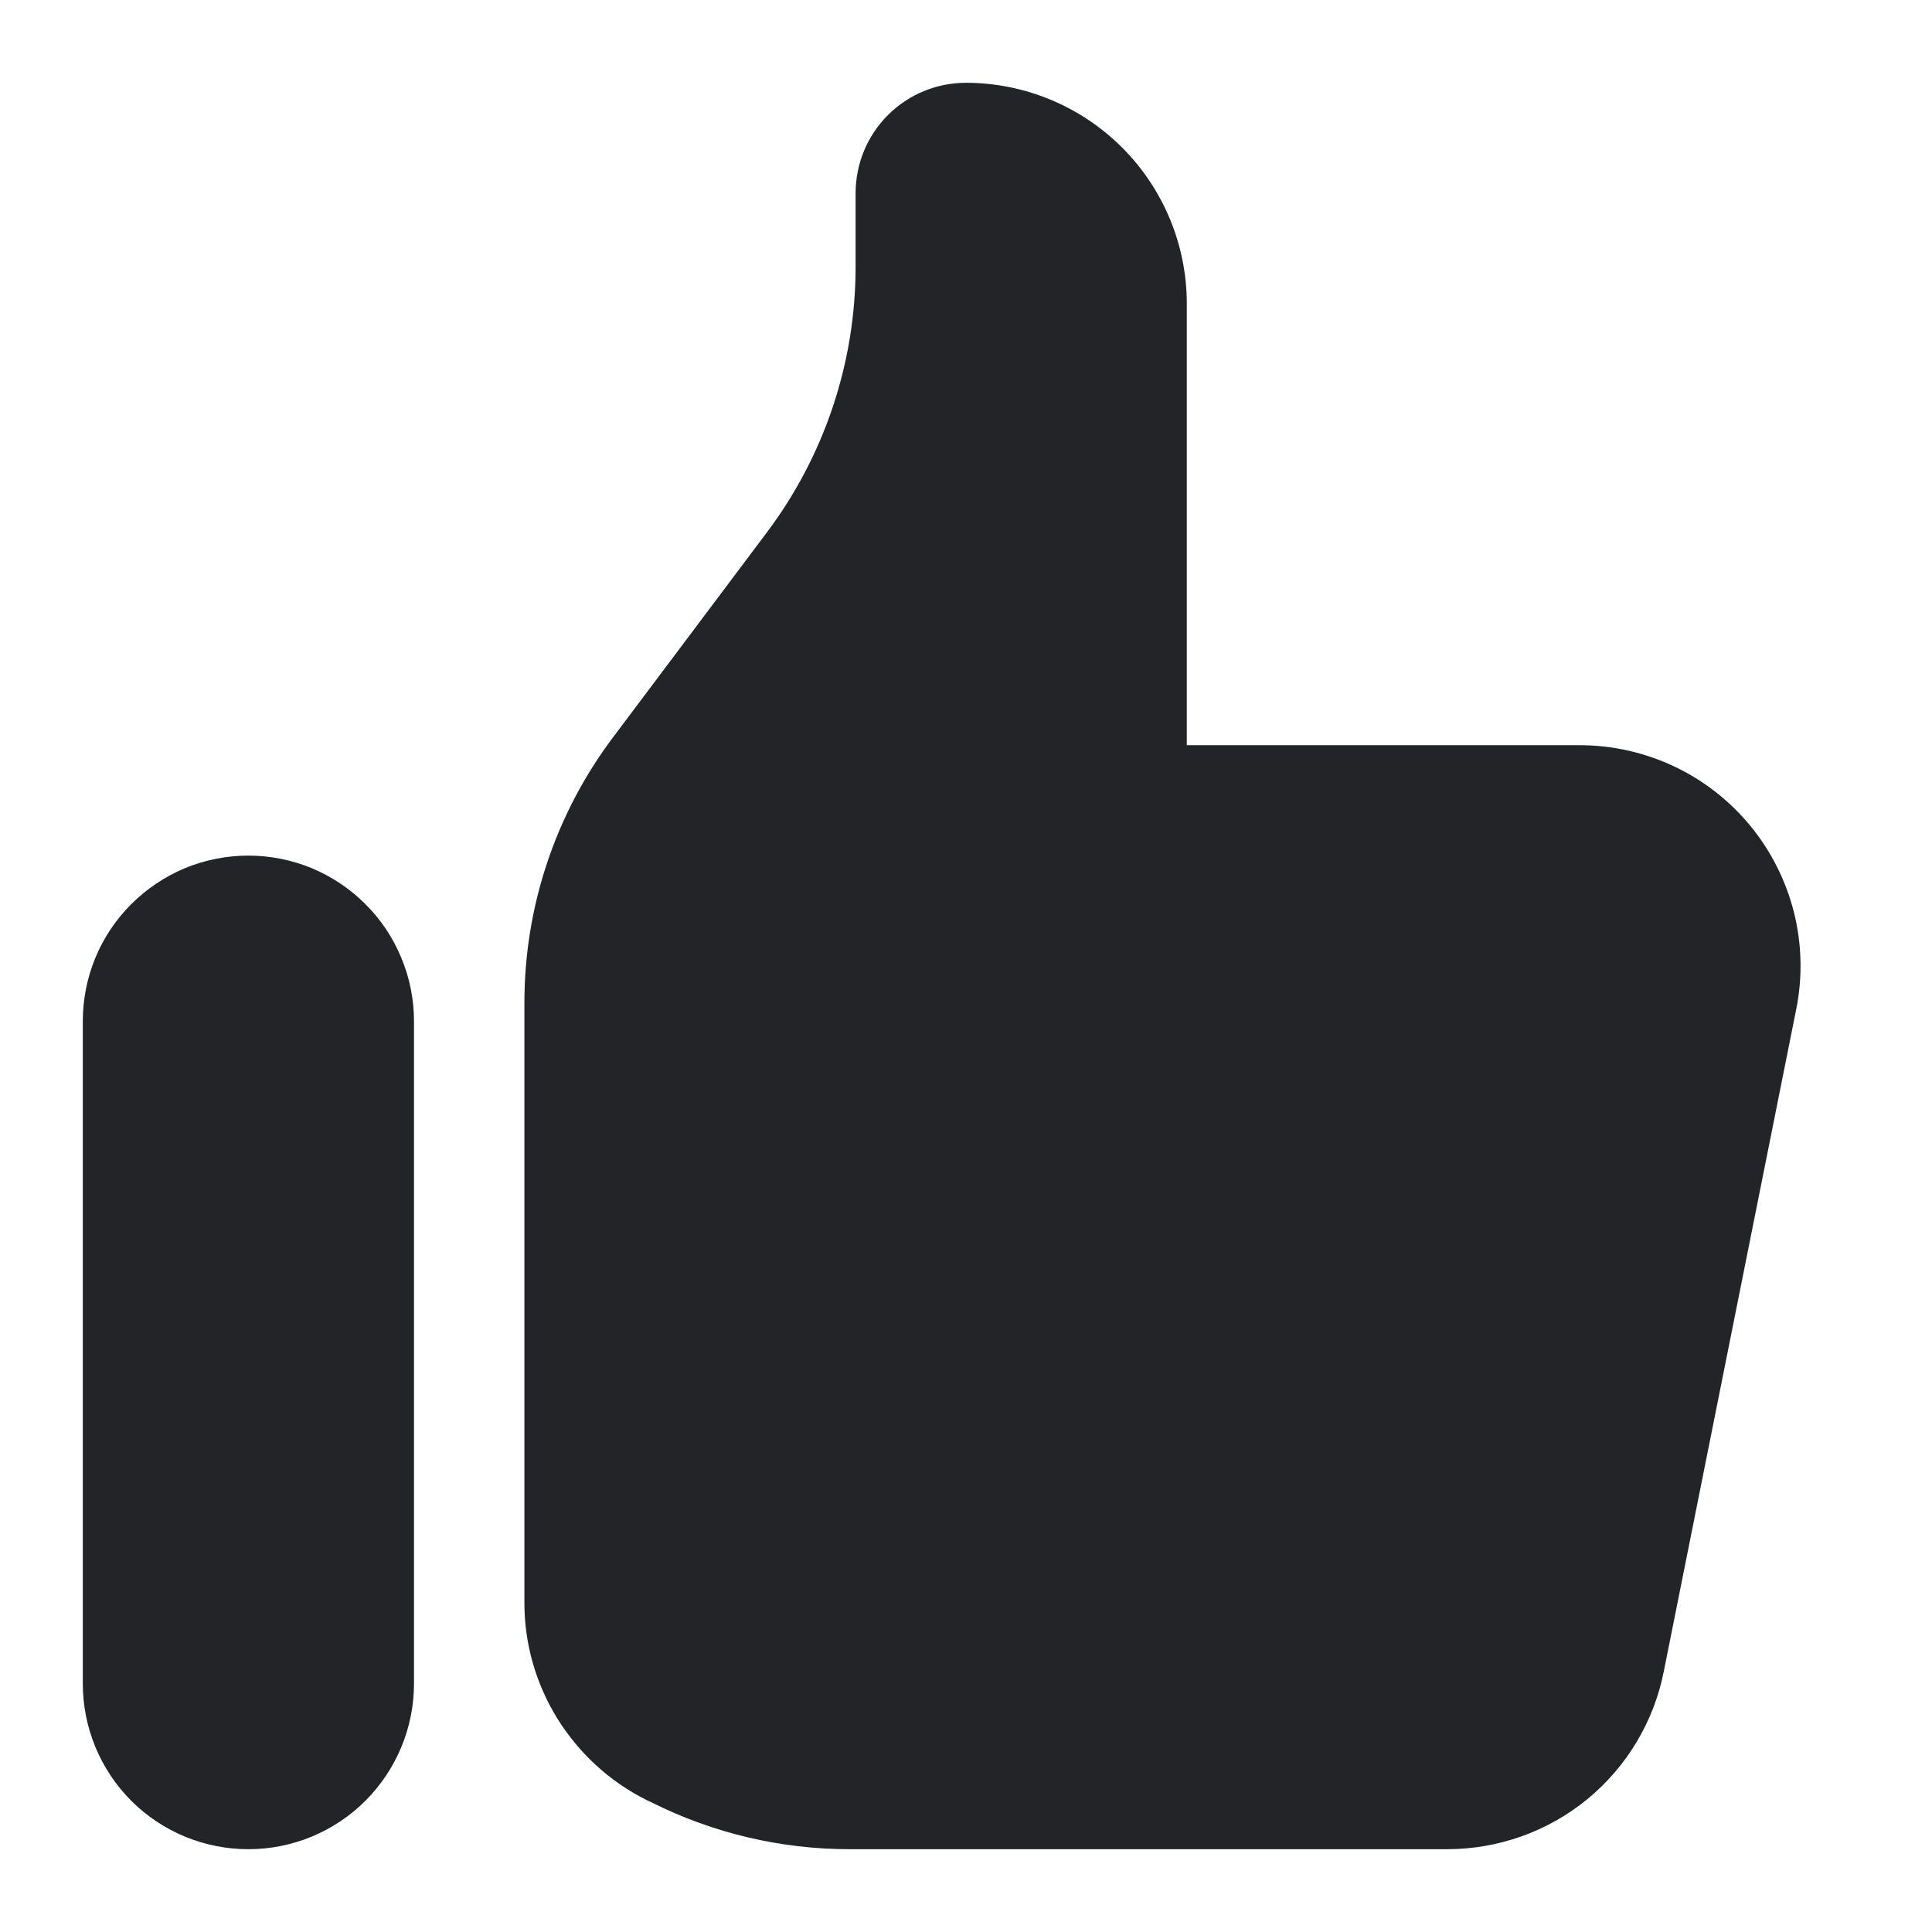 <svg width="14" height="14" viewBox="0 0 14 14" fill="none" xmlns="http://www.w3.org/2000/svg">
<path d="M0.6 7.4C0.6 7.243 0.631 7.086 0.691 6.941C0.751 6.795 0.84 6.663 0.951 6.552C1.063 6.44 1.195 6.352 1.34 6.291C1.486 6.231 1.642 6.2 1.8 6.2C1.957 6.2 2.113 6.231 2.259 6.291C2.404 6.352 2.537 6.44 2.648 6.552C2.76 6.663 2.848 6.795 2.908 6.941C2.969 7.086 3 7.243 3 7.4V12.2C3 12.518 2.873 12.824 2.648 13.049C2.423 13.274 2.118 13.4 1.8 13.4C1.481 13.4 1.176 13.274 0.951 13.049C0.726 12.824 0.6 12.518 0.6 12.2V7.4ZM3.8 7.266V11.611C3.799 11.908 3.882 12.199 4.038 12.452C4.195 12.705 4.418 12.91 4.684 13.043L4.724 13.062C5.168 13.284 5.658 13.4 6.154 13.4H10.487C10.857 13.4 11.216 13.272 11.502 13.038C11.788 12.803 11.984 12.476 12.056 12.114L13.016 7.314C13.063 7.082 13.057 6.842 13 6.612C12.942 6.383 12.835 6.169 12.685 5.986C12.535 5.803 12.346 5.655 12.132 5.554C11.918 5.453 11.684 5.4 11.448 5.4H8.6V2.2C8.6 1.776 8.431 1.369 8.131 1.069C7.831 0.769 7.424 0.6 7 0.6C6.787 0.6 6.584 0.684 6.434 0.834C6.284 0.984 6.2 1.188 6.2 1.4V1.934C6.2 2.626 5.975 3.3 5.56 3.854L4.44 5.346C4.024 5.9 3.8 6.574 3.8 7.266Z" fill="#222428"/>
</svg>
